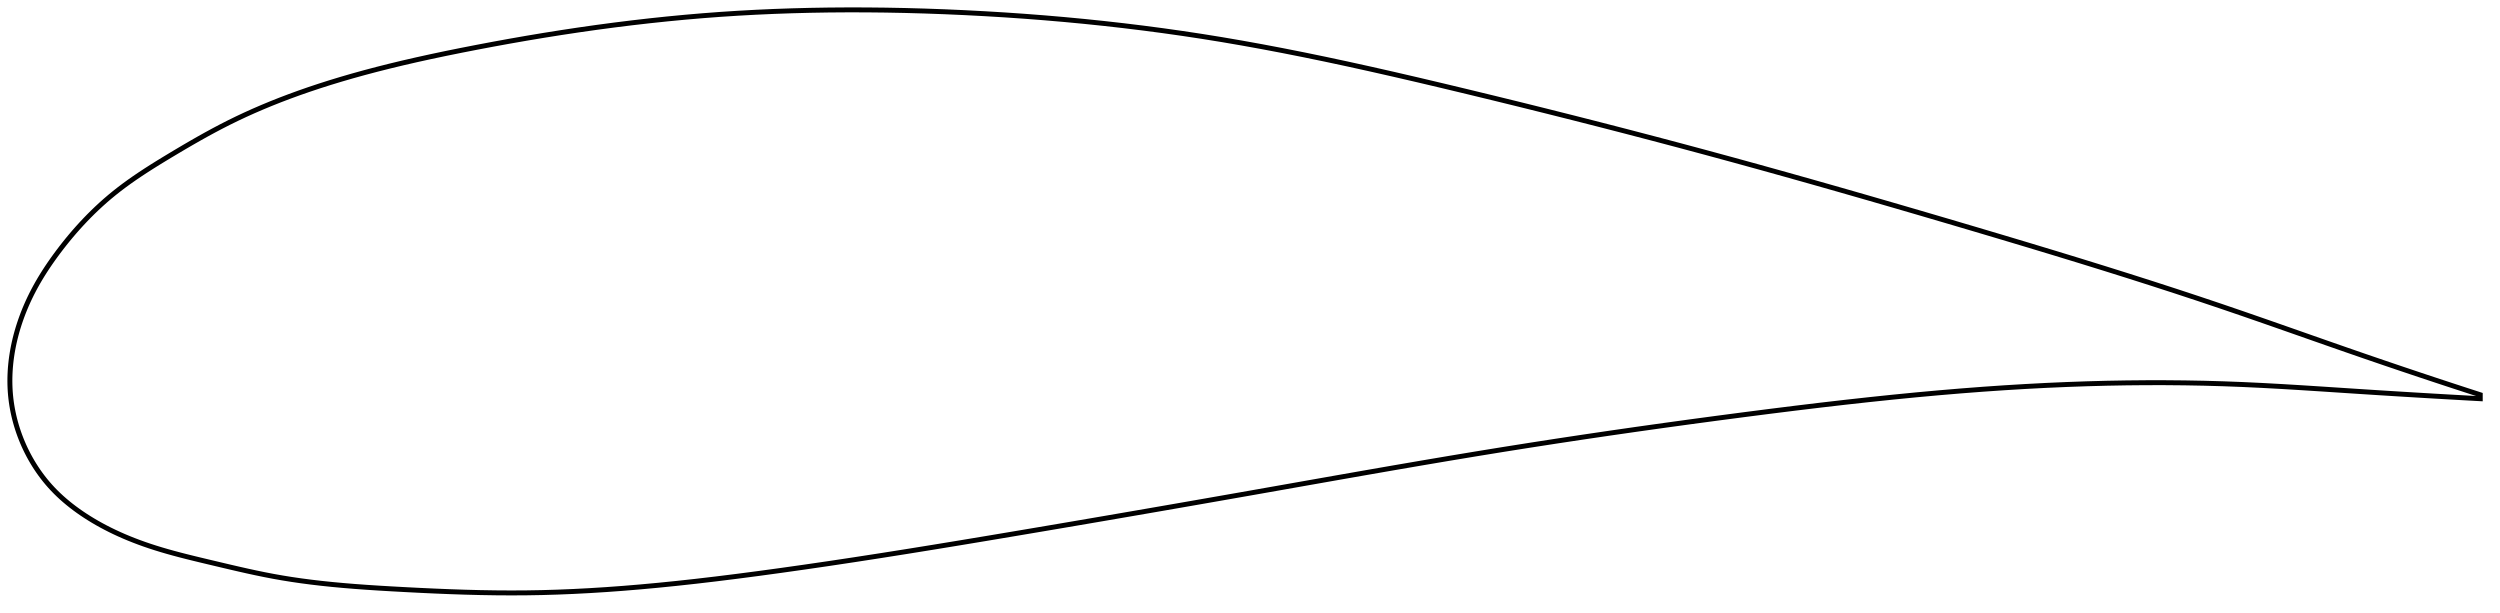 <?xml version="1.0" encoding="utf-8" ?>
<svg baseProfile="full" height="248.088" version="1.1" width="1012.297" xmlns="http://www.w3.org/2000/svg" xmlns:ev="http://www.w3.org/2001/xml-events" xmlns:xlink="http://www.w3.org/1999/xlink"><defs /><polygon fill="none" points="1004.297,159.843 999.128,158.168 992.935,156.146 986.482,154.019 979.76,151.784 972.761,149.435 965.485,146.969 957.939,144.386 950.139,141.689 942.108,138.886 933.876,135.998 925.468,133.046 916.904,130.051 908.195,127.031 899.339,124.003 890.321,120.974 881.122,117.94 871.727,114.894 862.122,111.829 852.294,108.741 842.238,105.624 831.955,102.478 821.453,99.3 810.754,96.094 799.891,92.864 788.913,89.619 777.875,86.376 766.823,83.152 755.796,79.959 744.82,76.808 733.91,73.705 723.069,70.653 712.293,67.651 701.565,64.699 690.863,61.79 680.16,58.918 669.432,56.078 658.669,53.265 647.874,50.479 637.062,47.725 626.259,45.007 615.506,42.335 604.851,39.72 594.35,37.173 584.059,34.706 574.026,32.336 564.272,30.075 554.799,27.93 545.596,25.902 536.646,23.989 527.922,22.189 519.397,20.498 511.044,18.911 502.832,17.425 494.733,16.036 486.715,14.74 478.749,13.535 470.809,12.412 462.876,11.367 454.935,10.396 446.973,9.496 438.982,8.667 430.958,7.906 422.902,7.213 414.817,6.588 406.713,6.03 398.601,5.54 390.5,5.116 382.431,4.758 374.414,4.468 366.469,4.247 358.605,4.095 350.831,4.013 343.15,4.0 335.561,4.056 328.061,4.18 320.644,4.373 313.301,4.633 306.023,4.962 298.799,5.361 291.615,5.829 284.456,6.37 277.308,6.983 270.161,7.668 263.006,8.423 255.843,9.248 248.676,10.14 241.511,11.096 234.363,12.114 227.249,13.188 220.191,14.313 213.212,15.48 206.34,16.682 199.601,17.911 193.019,19.157 186.616,20.411 180.41,21.67 174.412,22.937 168.625,24.212 163.048,25.496 157.678,26.792 152.507,28.098 147.525,29.417 142.725,30.749 138.095,32.095 133.628,33.454 129.315,34.827 125.146,36.216 121.114,37.622 117.208,39.044 113.42,40.486 109.742,41.947 106.167,43.43 102.687,44.935 99.295,46.465 95.986,48.021 92.754,49.605 89.593,51.216 86.496,52.852 83.46,54.505 80.482,56.169 77.564,57.837 74.707,59.5 71.914,61.15 69.19,62.778 66.538,64.38 63.965,65.955 61.477,67.509 59.074,69.046 56.757,70.568 54.522,72.082 52.368,73.591 50.292,75.1 48.289,76.613 46.357,78.133 44.492,79.665 42.688,81.209 40.943,82.765 39.251,84.332 37.61,85.908 36.018,87.493 34.472,89.086 32.971,90.685 31.514,92.289 30.099,93.896 28.725,95.504 27.391,97.113 26.098,98.72 24.843,100.323 23.626,101.922 22.447,103.513 21.306,105.098 20.205,106.675 19.142,108.246 18.119,109.811 17.135,111.37 16.191,112.923 15.286,114.472 14.419,116.016 13.592,117.557 12.802,119.094 12.05,120.629 11.335,122.16 10.657,123.687 10.014,125.21 9.407,126.728 8.835,128.24 8.297,129.747 7.793,131.248 7.322,132.742 6.883,134.23 6.477,135.712 6.103,137.188 5.76,138.657 5.449,140.119 5.168,141.576 4.918,143.026 4.698,144.469 4.508,145.907 4.349,147.339 4.219,148.766 4.12,150.187 4.05,151.602 4.01,153.013 4.0,154.418 4.02,155.819 4.071,157.216 4.152,158.609 4.264,159.998 4.408,161.383 4.583,162.765 4.788,164.144 5.025,165.52 5.293,166.893 5.591,168.262 5.919,169.627 6.279,170.989 6.669,172.347 7.089,173.701 7.541,175.051 8.024,176.396 8.539,177.737 9.085,179.072 9.663,180.402 10.274,181.725 10.917,183.042 11.594,184.353 12.305,185.655 13.051,186.949 13.831,188.234 14.647,189.51 15.499,190.774 16.389,192.027 17.316,193.267 18.282,194.494 19.287,195.705 20.333,196.9 21.42,198.076 22.549,199.235 23.719,200.376 24.931,201.499 26.185,202.604 27.48,203.692 28.818,204.763 30.197,205.816 31.619,206.853 33.082,207.873 34.587,208.876 36.134,209.862 37.724,210.832 39.359,211.786 41.038,212.722 42.763,213.641 44.536,214.543 46.358,215.428 48.231,216.295 50.155,217.144 52.134,217.975 54.168,218.788 56.261,219.583 58.414,220.36 60.631,221.118 62.915,221.858 65.27,222.583 67.7,223.293 70.211,223.993 72.806,224.686 75.49,225.375 78.266,226.065 81.135,226.761 84.097,227.469 87.149,228.194 90.286,228.939 93.501,229.696 96.791,230.458 100.152,231.216 103.583,231.96 107.084,232.682 110.66,233.372 114.322,234.02 118.082,234.626 121.953,235.19 125.951,235.714 130.091,236.2 134.391,236.651 138.868,237.067 143.542,237.453 148.429,237.81 153.54,238.144 158.882,238.459 164.444,238.763 170.199,239.057 176.111,239.331 182.142,239.577 188.254,239.785 194.418,239.944 200.614,240.048 206.832,240.088 213.078,240.056 219.366,239.947 225.721,239.76 232.163,239.496 238.717,239.154 245.405,238.734 252.253,238.234 259.288,237.65 266.539,236.981 274.036,236.221 281.81,235.369 289.894,234.419 298.318,233.37 307.104,232.219 316.264,230.968 325.791,229.621 335.666,228.178 345.863,226.642 356.35,225.021 367.088,223.321 378.038,221.552 389.166,219.725 400.443,217.849 411.849,215.933 423.379,213.984 435.027,212.002 446.782,209.99 458.63,207.95 470.547,205.887 482.506,203.806 494.474,201.712 506.412,199.614 518.277,197.519 530.034,195.44 541.658,193.389 553.136,191.374 564.469,189.402 575.664,187.477 586.737,185.602 597.708,183.778 608.606,182.005 619.461,180.283 630.298,178.604 641.135,176.967 651.977,175.367 662.824,173.804 673.665,172.279 684.481,170.791 695.244,169.345 705.921,167.941 716.473,166.585 726.866,165.287 737.077,164.055 747.09,162.895 756.898,161.812 766.5,160.808 775.9,159.885 785.104,159.044 794.123,158.285 802.967,157.607 811.648,157.011 820.179,156.494 828.571,156.054 836.84,155.689 844.998,155.399 853.059,155.181 861.04,155.036 868.954,154.962 876.818,154.96 884.647,155.032 892.46,155.177 900.273,155.399 908.108,155.699 915.984,156.073 923.91,156.508 931.879,156.989 939.87,157.5 947.843,158.024 955.746,158.542 963.516,159.04 971.097,159.513 978.445,159.96 985.531,160.381 992.34,160.775 998.865,161.144 1004.297,161.444" stroke="black" stroke-width="2.0" /></svg>